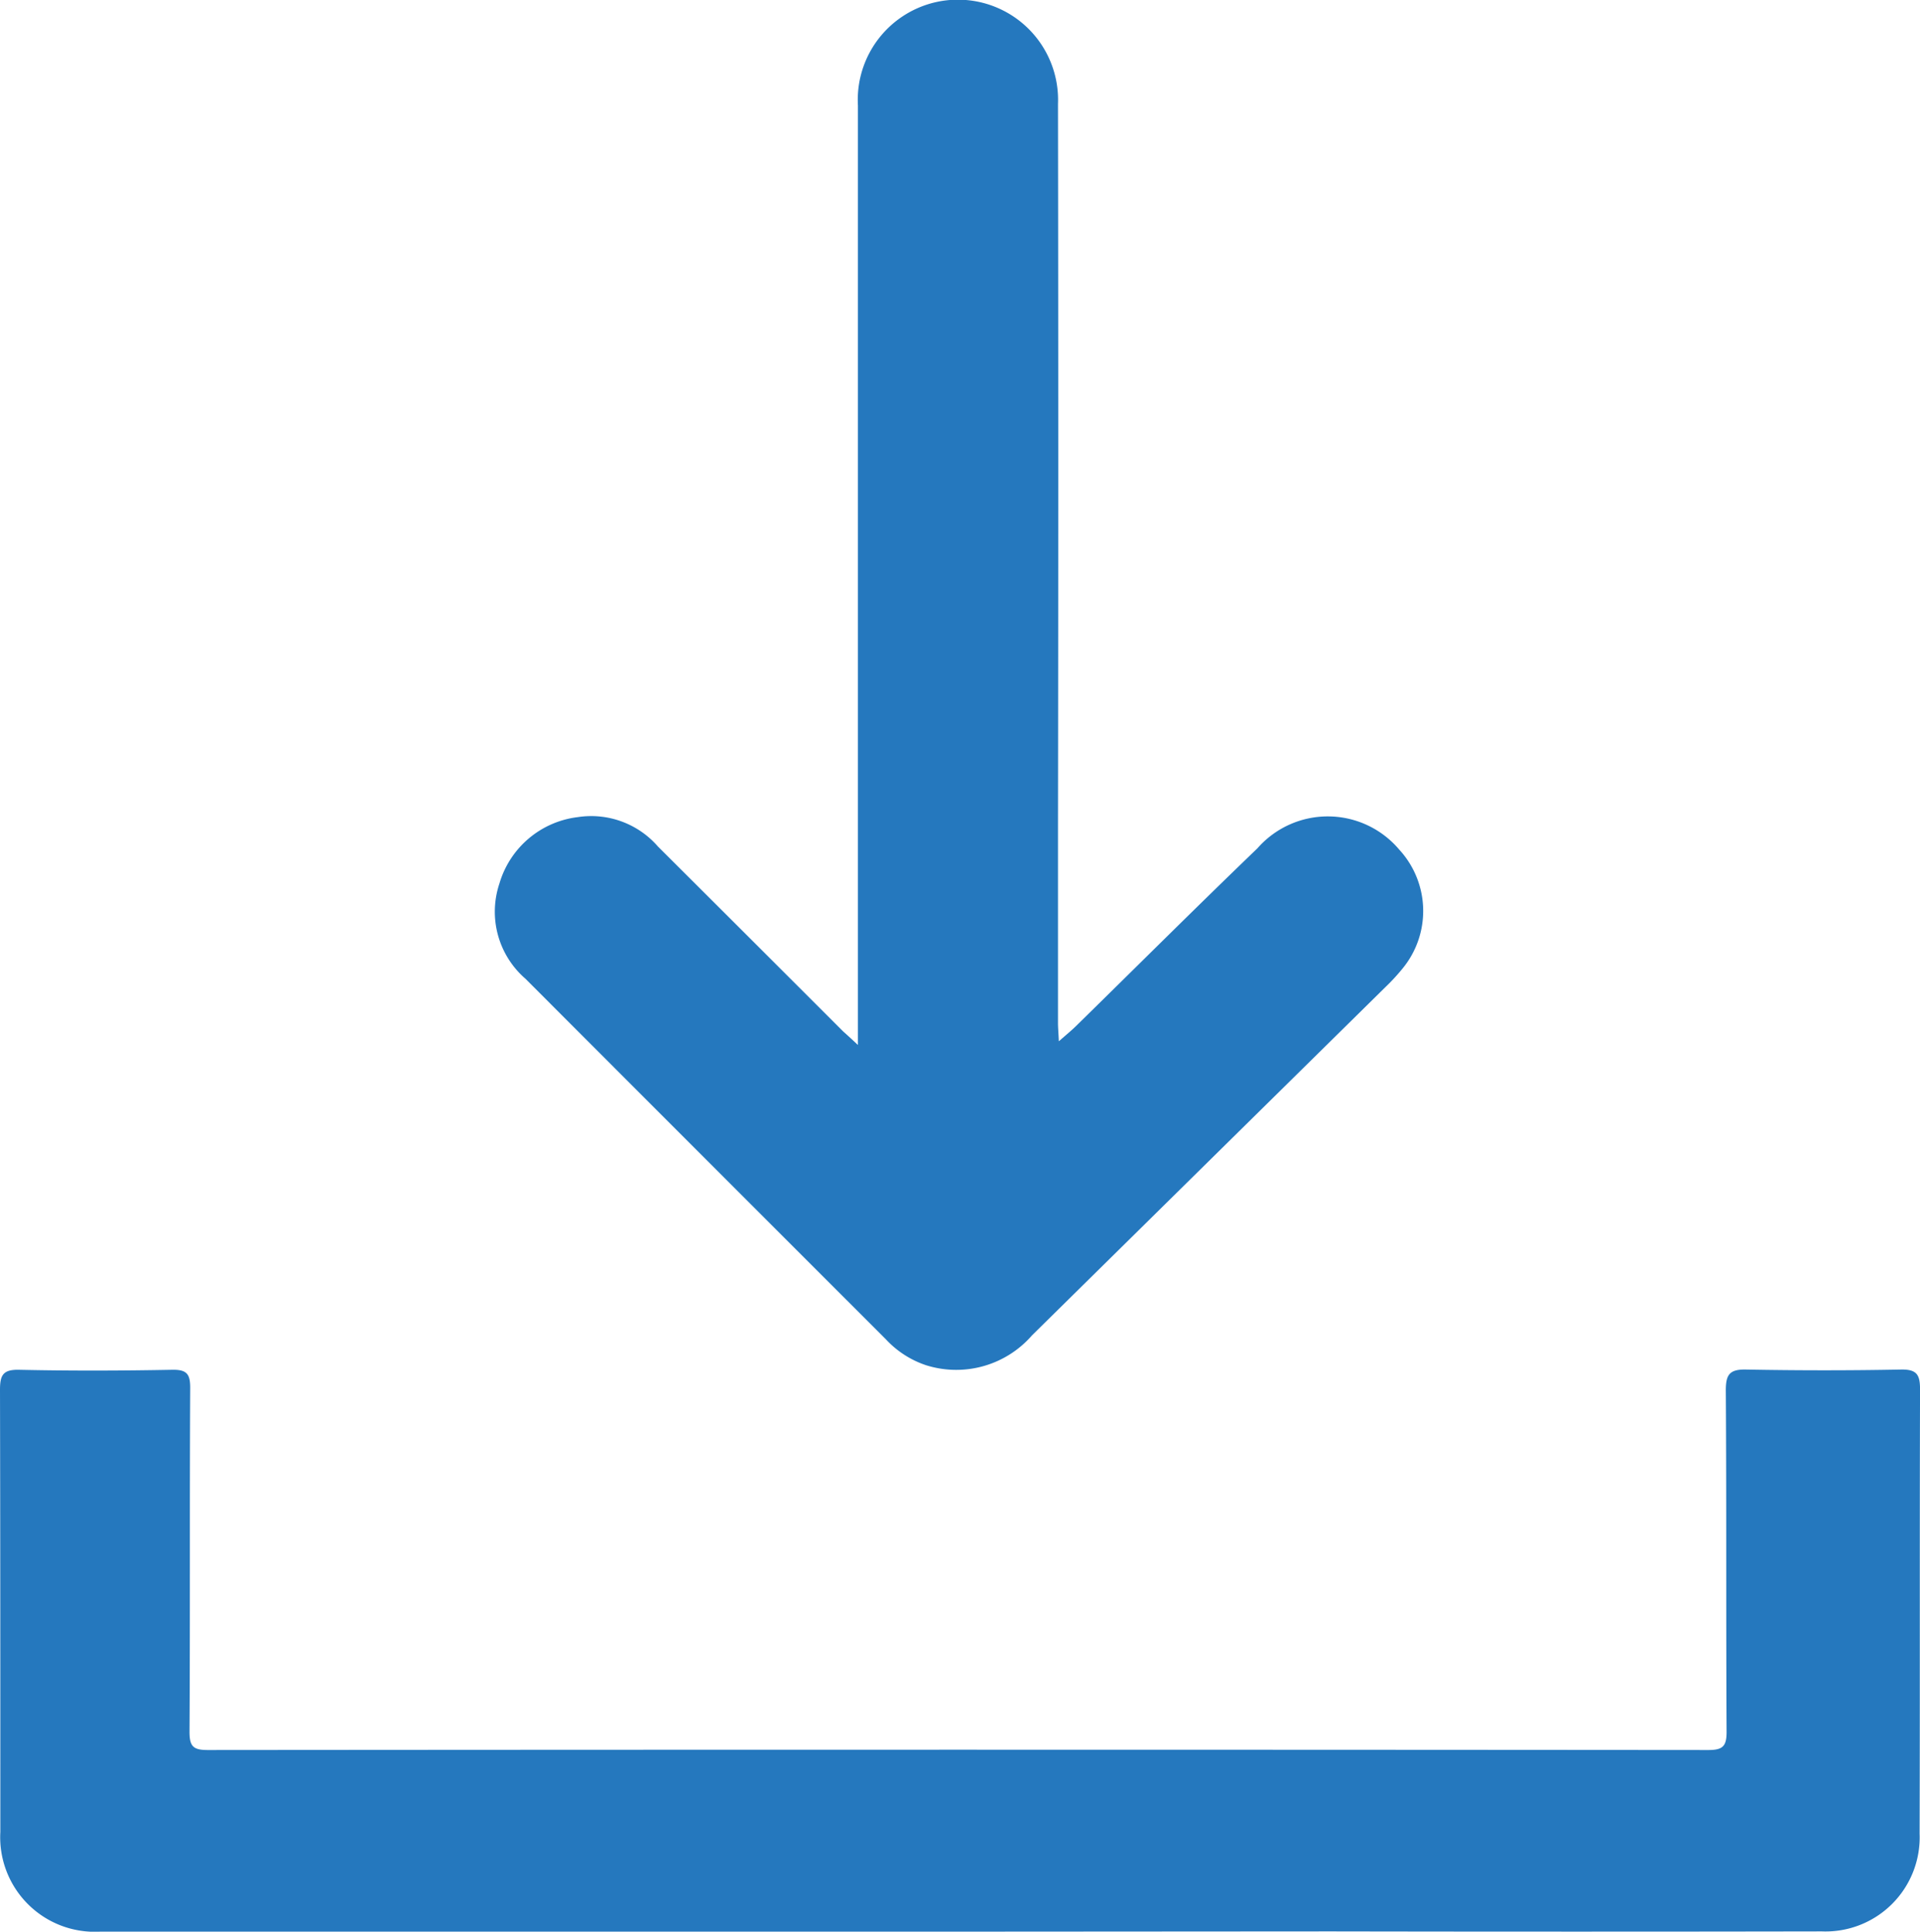 <svg xmlns="http://www.w3.org/2000/svg" width="39.896" height="40.129" viewBox="0 0 39.896 40.129"><defs><style>.a{fill:#2578be;}</style></defs><g transform="translate(-176.734 -377.842)"><g transform="translate(176.734 377.842)"><path class="a" d="M196.662,409.606q-8.923,0-17.849,0a1.965,1.965,0,0,1-2.072-2.071c0-3.062,0-6.124-.007-9.186,0-.3.06-.422.394-.415,1.061.023,2.122.02,3.183,0,.309-.006.378.091.375.388-.013,2.378,0,4.755-.014,7.131,0,.3.072.38.377.38q15.592-.013,31.185,0c.3,0,.378-.081.377-.38-.013-2.364,0-4.728-.016-7.092,0-.323.075-.439.418-.432,1.075.02,2.15.021,3.224,0,.334-.006.394.115.394.416-.01,3.075,0,6.151-.009,9.226a1.956,1.956,0,0,1-2.03,2.03q-5.1.009-10.193,0Z" transform="translate(-176.734 -369.478)"/><path class="a" d="M191.537,399.55v-6.426q0-6.543,0-13.09a2.081,2.081,0,1,1,4.157-.034q.011,7.512,0,15.023,0,2.035,0,4.069c0,.1.01.207.018.382.149-.132.258-.22.357-.317,1.256-1.231,2.5-2.472,3.769-3.692a1.943,1.943,0,0,1,2.947.027,1.881,1.881,0,0,1,.069,2.47,4.118,4.118,0,0,1-.354.384q-3.673,3.618-7.345,7.236a2.087,2.087,0,0,1-2.2.622,2,2,0,0,1-.836-.538q-3.746-3.743-7.49-7.491a1.842,1.842,0,0,1-.541-1.98,1.939,1.939,0,0,1,1.626-1.378,1.836,1.836,0,0,1,1.667.61q1.925,1.918,3.848,3.841C191.311,399.341,191.387,399.41,191.537,399.55Z" transform="translate(-173.71 -377.842)"/></g></g></svg>